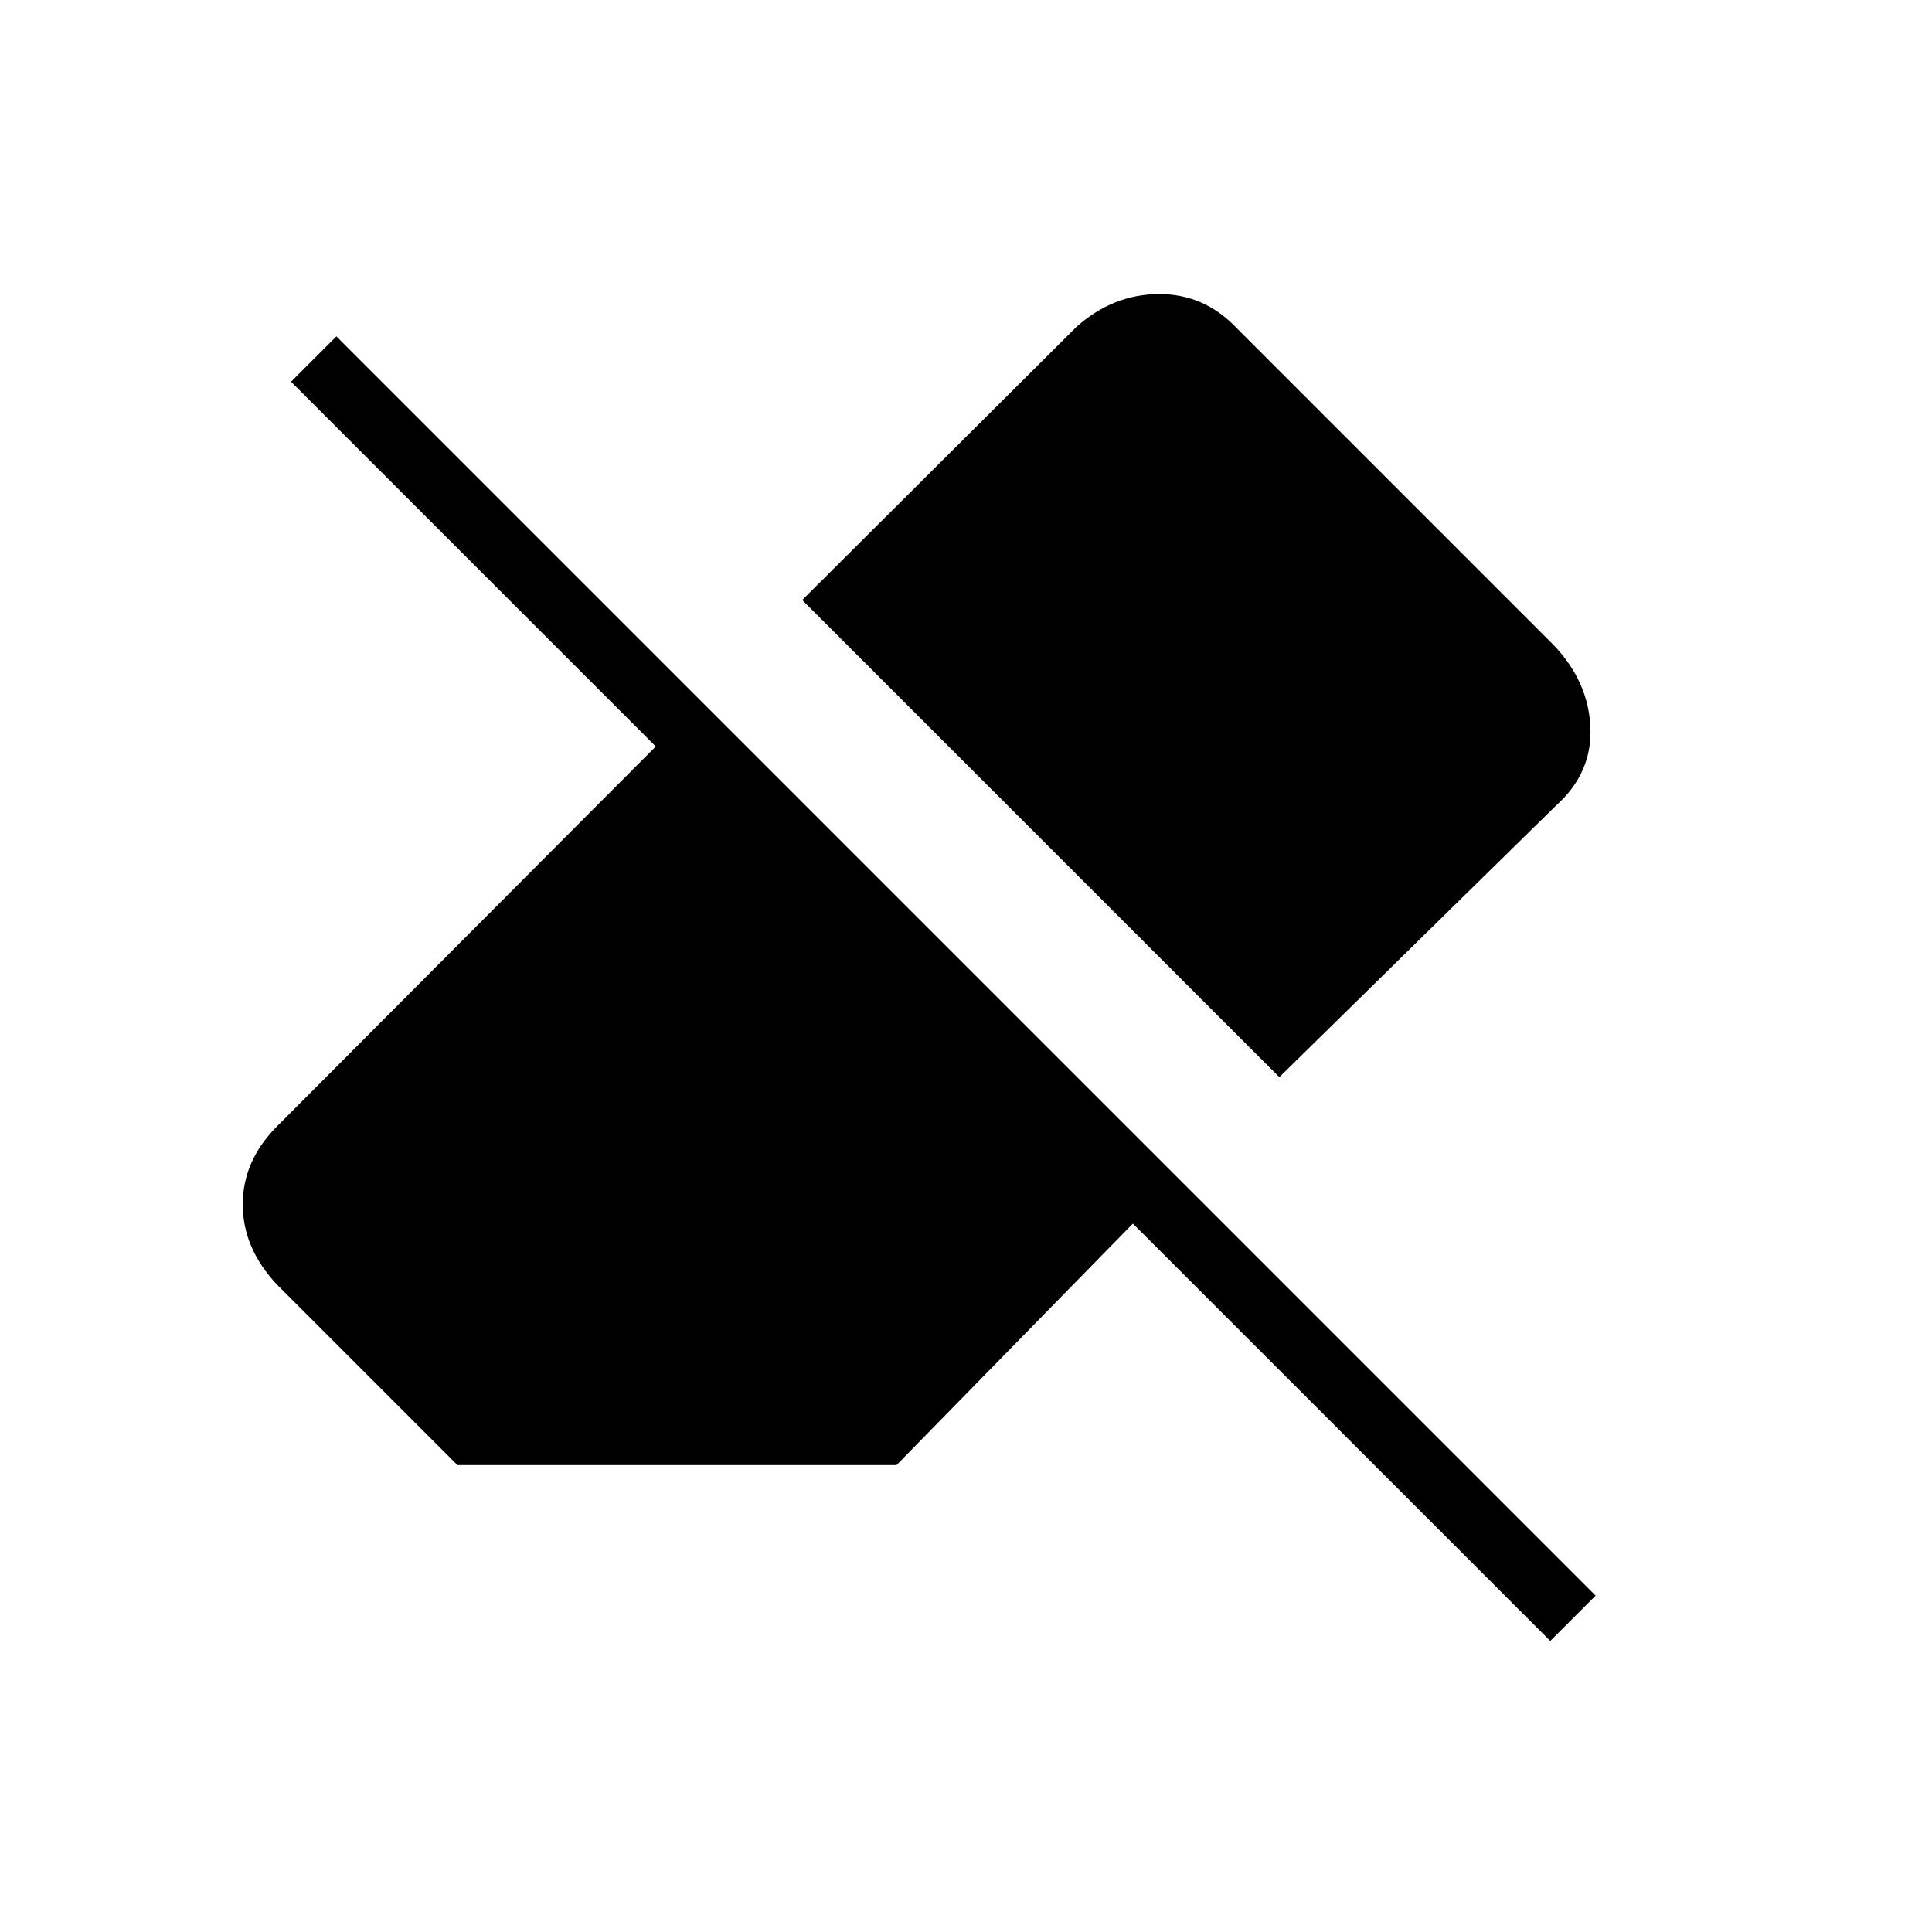 <svg xmlns="http://www.w3.org/2000/svg" height="20" viewBox="0 -960 960 960" width="20"><path d="M770.31-144.62 562.92-352 445.46-232H227.31l-89.54-89.54q-17.15-18.15-17.15-39.96 0-21.81 17.15-38.96l188.08-188.62-181.23-181.23 22.53-22.54 625.7 625.7-22.54 22.53ZM635.69-424.77 398.62-661.85l136.3-135.77q18.16-16.15 40.85-16.26 22.69-.12 38.85 17.03l157.61 157.62q17.16 18.15 18.04 40.85.88 22.69-17.27 38.84L635.69-424.77Z"/></svg>